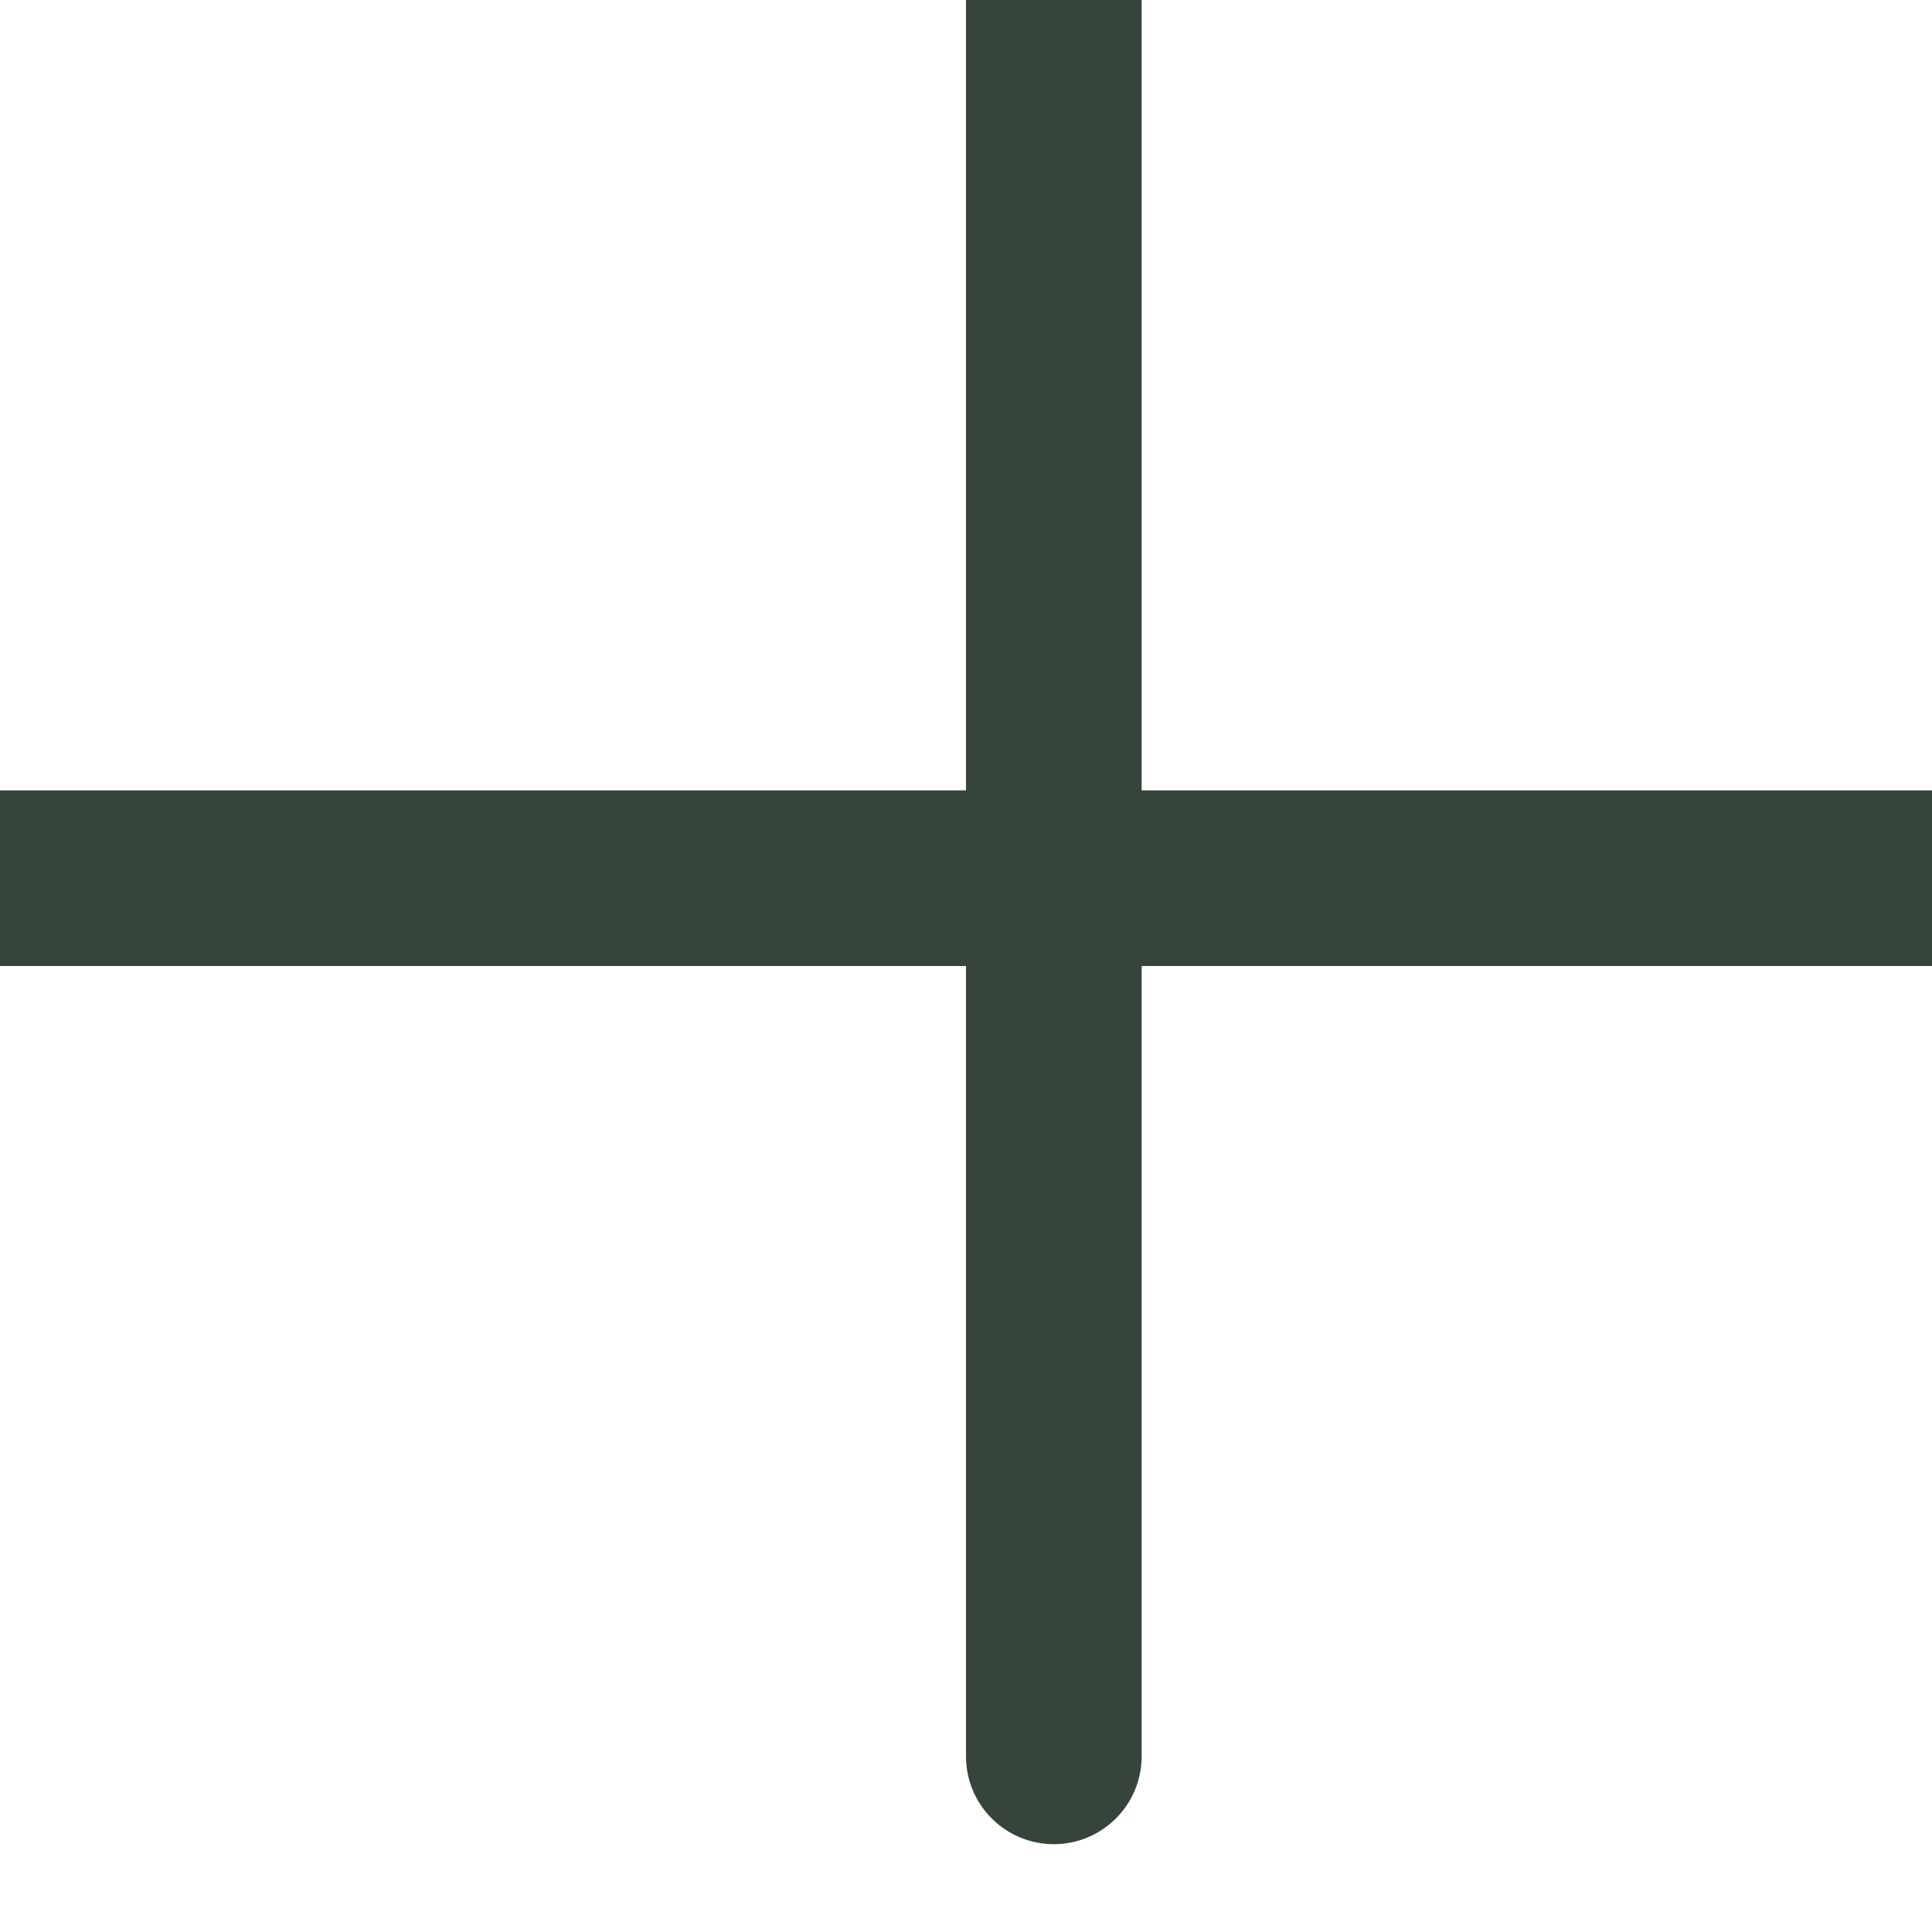 <svg xmlns="http://www.w3.org/2000/svg" width="11" height="11" viewBox="0 0 11 11" fill="none">
  <path d="M5.5 10C5.5 10.276 5.724 10.5 6 10.5C6.276 10.5 6.5 10.276 6.5 10H5.5ZM6.5 4.667V0H5.5V4.667H6.5ZM5.5 0V10H6.5V0H5.5Z" fill="#36443A"/>
  <path d="M5.867 5.5C5.591 5.5 5.367 5.276 5.367 5C5.367 4.724 5.591 4.5 5.867 4.5L5.867 5.5ZM5.867 4.5L11 4.5L11 5.5L5.867 5.5L5.867 4.5ZM11 5.5L-5.96244e-09 5.5L5.96244e-09 4.5L11 4.5L11 5.5Z" fill="#36443A"/>
</svg>
